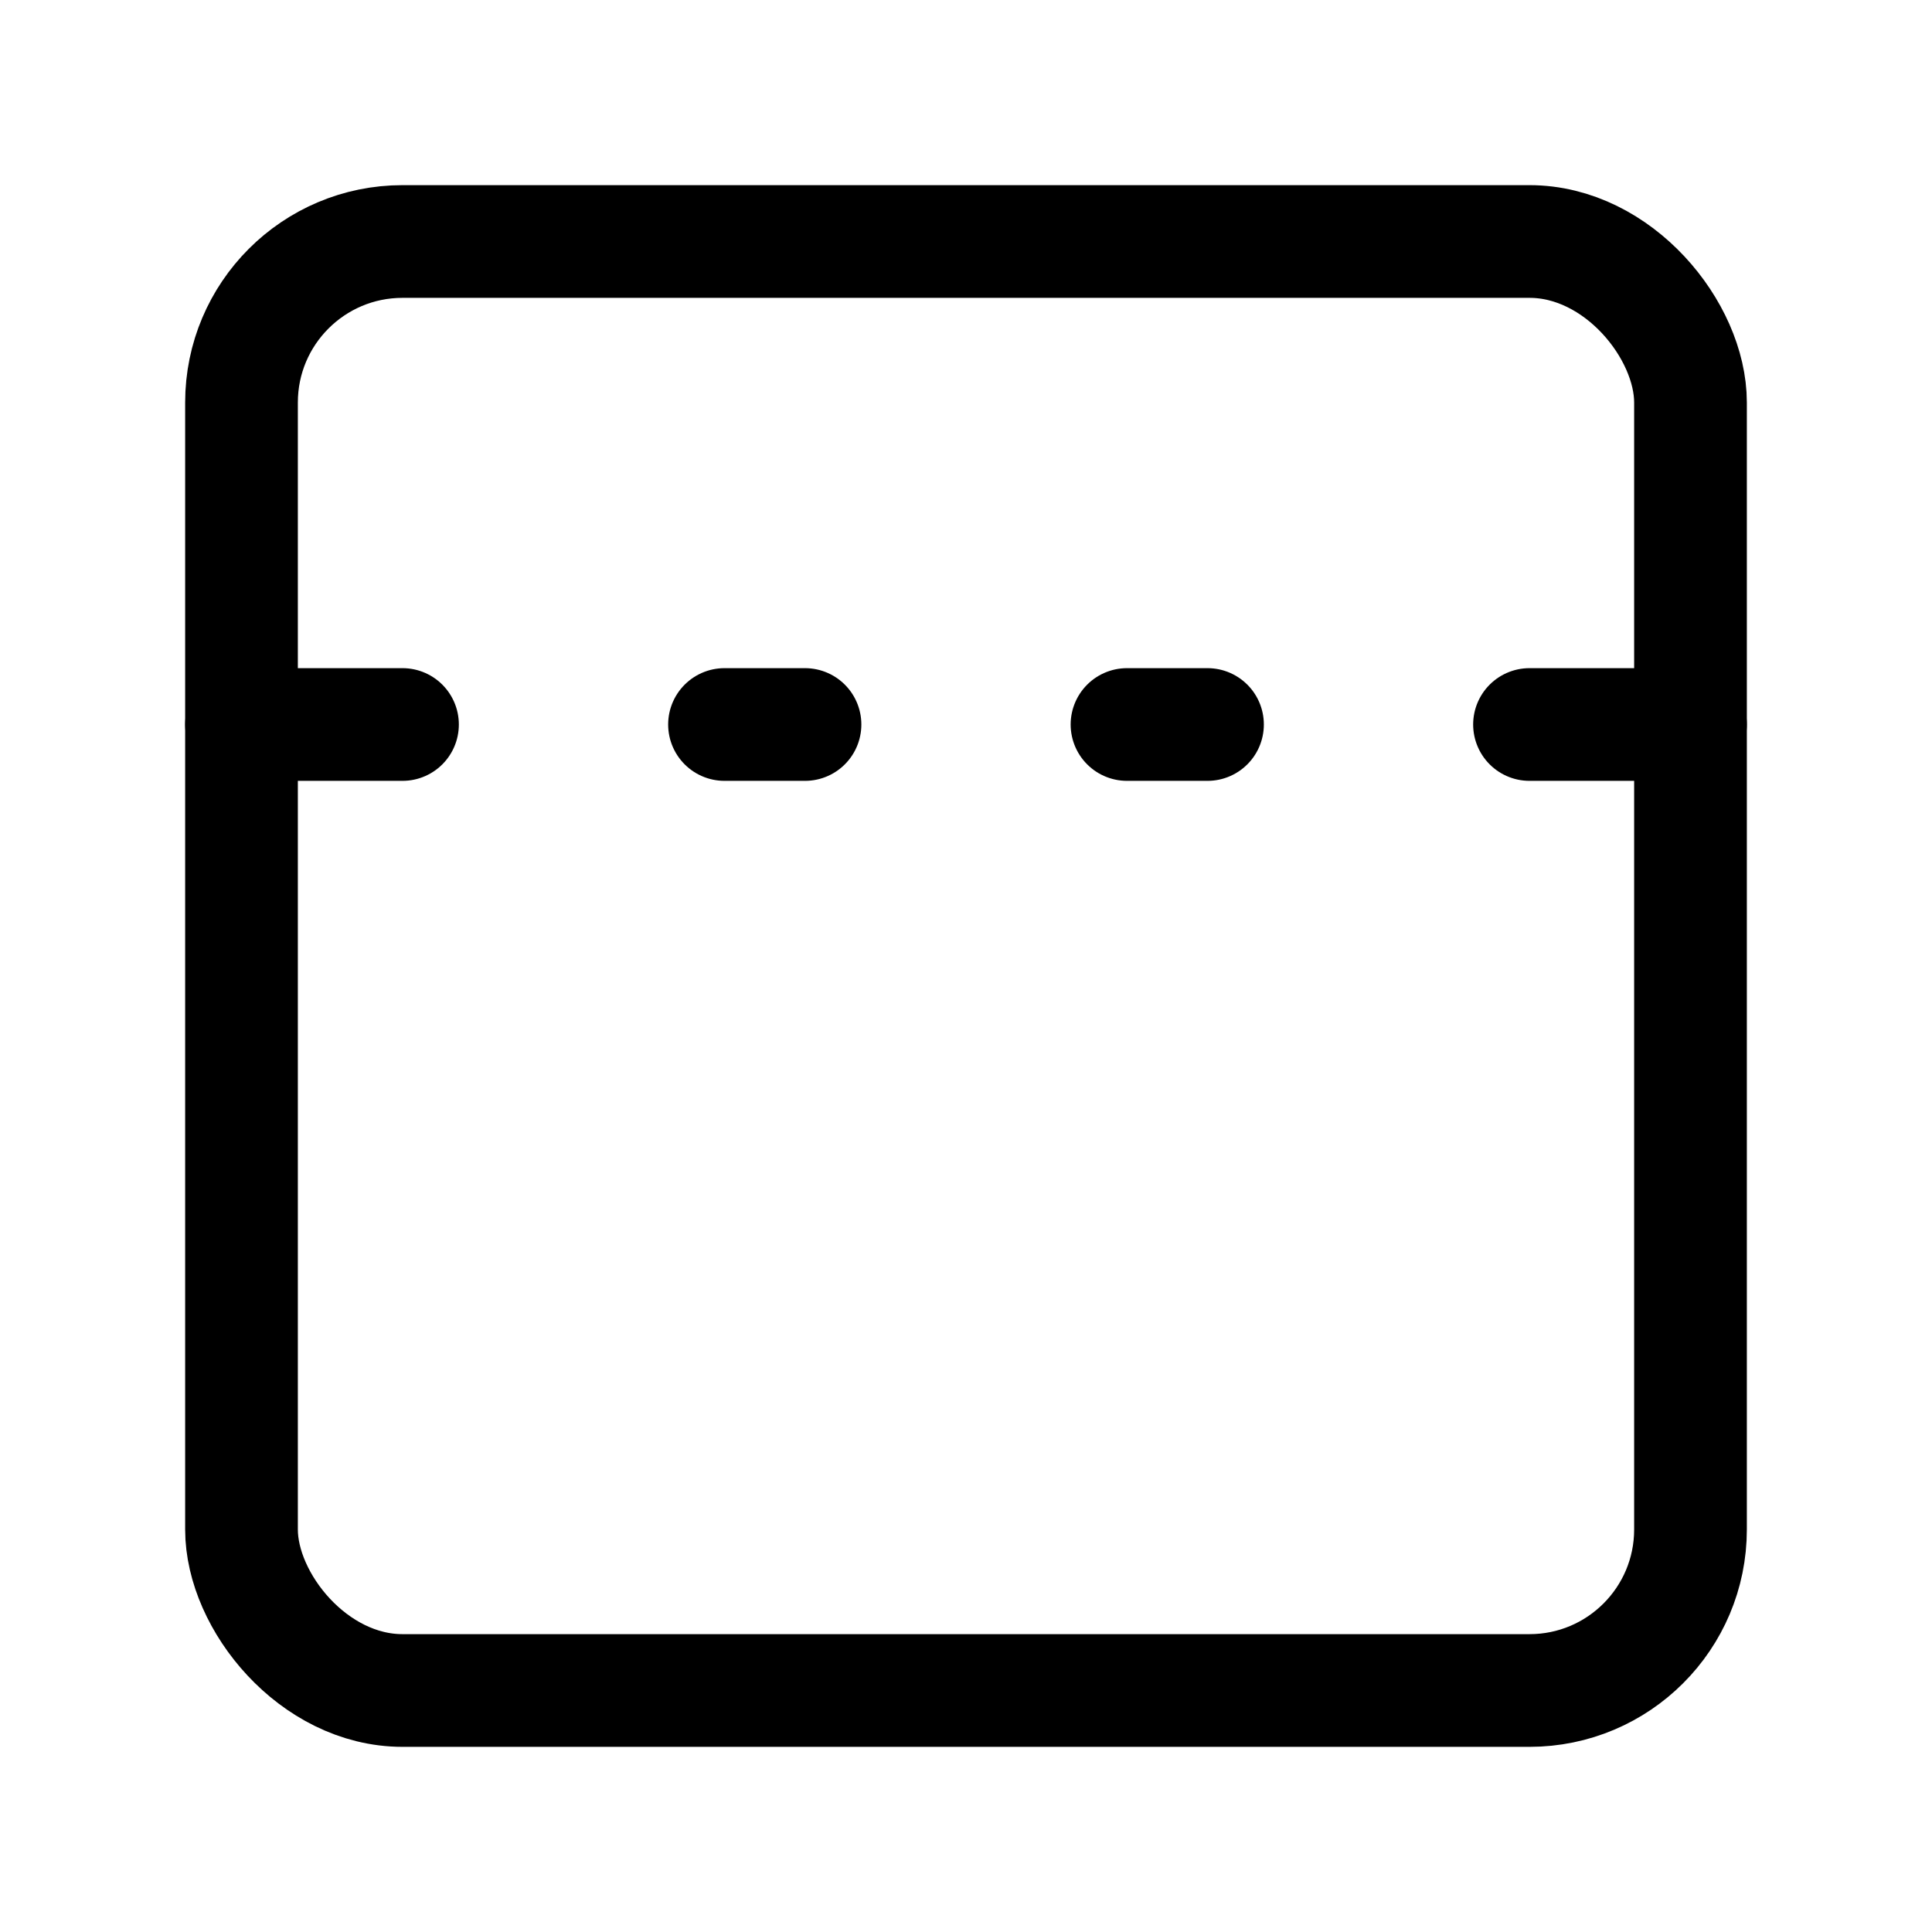 <svg
  xmlns="http://www.w3.org/2000/svg"
  width="24"
  height="24"
  viewBox="0 0 24 24"
  fill="none"
  stroke="currentColor"
  stroke-width="1.4"
  stroke-linecap="round"
  stroke-linejoin="round"
>
  <rect width="18" height="18" x="3" y="3" rx="2"  vector-effect="non-scaling-stroke"/>
  <path d="M14 9h1"  vector-effect="non-scaling-stroke"/>
  <path d="M19 9h2"  vector-effect="non-scaling-stroke"/>
  <path d="M3 9h2"  vector-effect="non-scaling-stroke"/>
  <path d="M9 9h1"  vector-effect="non-scaling-stroke"/>
</svg>
